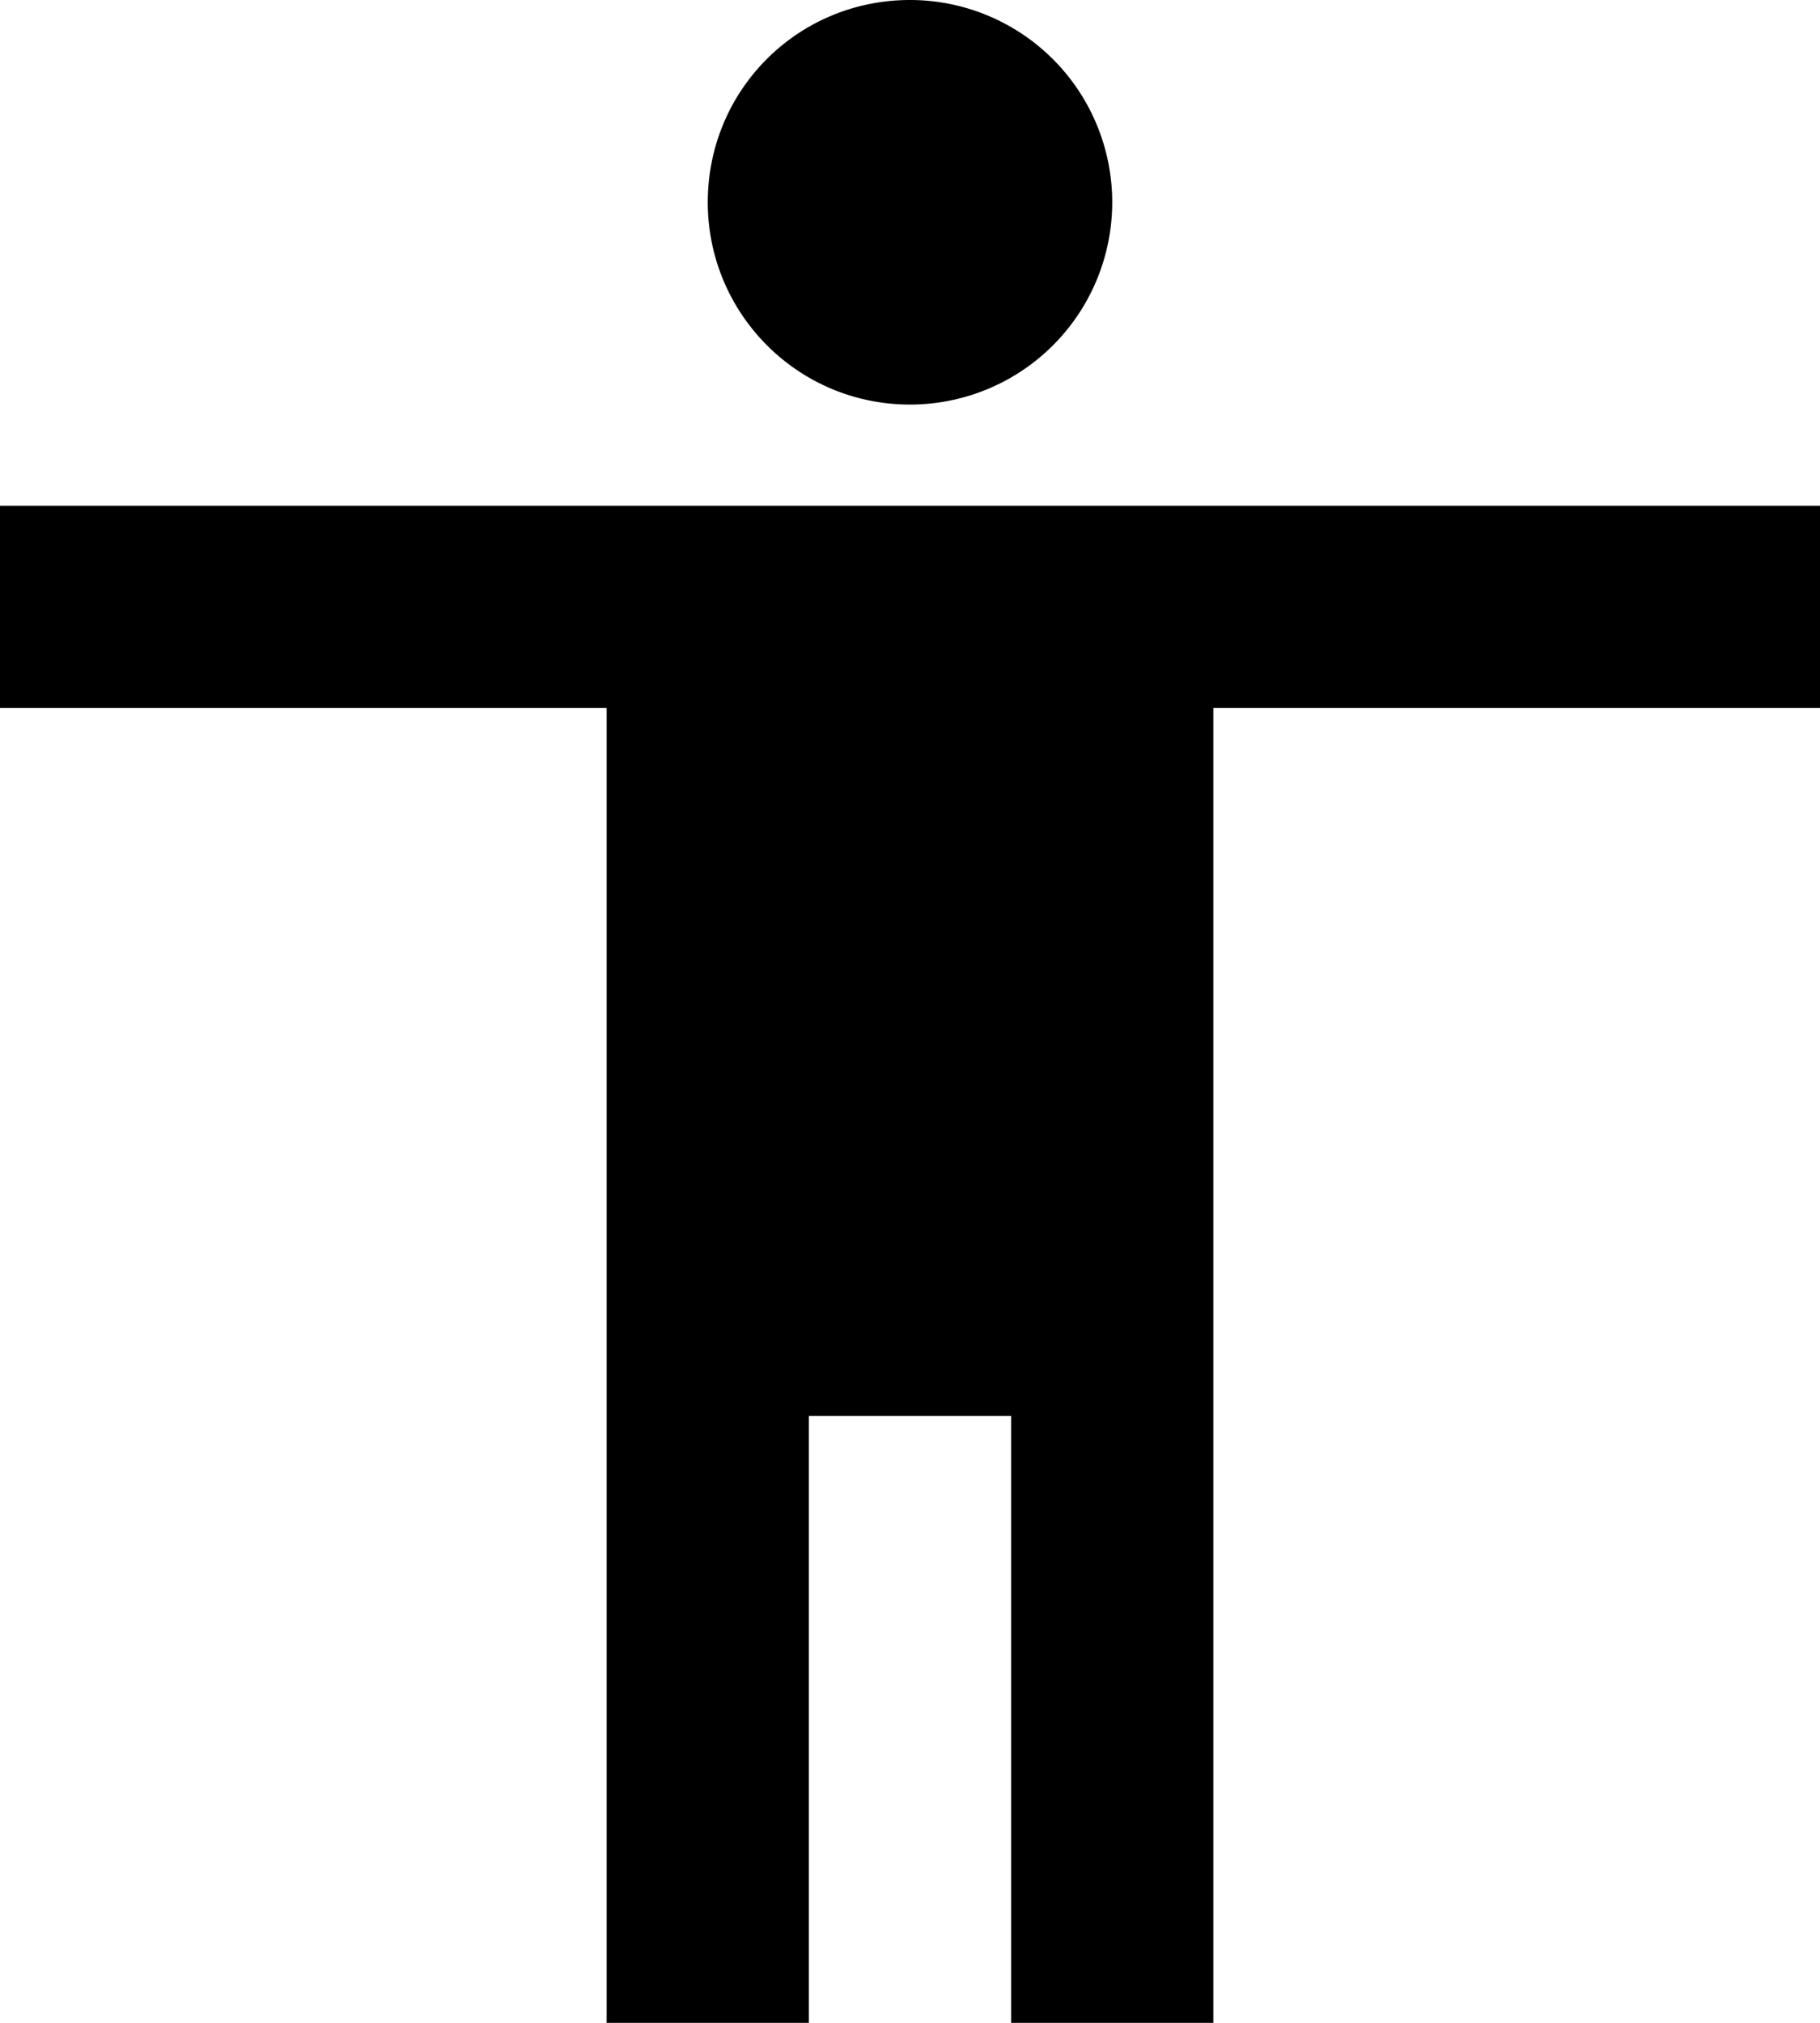 <?xml version="1.0" encoding="UTF-8" standalone="no"?>
<svg
   xmlns:dc="http://purl.org/dc/elements/1.1/"
   xmlns:cc="http://creativecommons.org/ns#"
   xmlns:rdf="http://www.w3.org/1999/02/22-rdf-syntax-ns#"
   xmlns:svg="http://www.w3.org/2000/svg"
   xmlns="http://www.w3.org/2000/svg"
   xmlns:sodipodi="http://sodipodi.sourceforge.net/DTD/sodipodi-0.dtd"
   xmlns:inkscape="http://www.inkscape.org/namespaces/inkscape"
   version="1.1"
   width="12.6"
   height="14"
   viewBox="0 0 12.6 14"
   id="svg865"
   sodipodi:docname="human.svg"
   inkscape:version="0.92.2 (unknown)">
  <defs
     id="defs869" />
  <sodipodi:namedview
     pagecolor="#ffffff"
     bordercolor="#666666"
     borderopacity="1"
     objecttolerance="10"
     gridtolerance="10"
     guidetolerance="10"
     inkscape:pageopacity="0"
     inkscape:pageshadow="2"
     inkscape:window-width="1920"
     inkscape:window-height="1056"
     id="namedview867"
     showgrid="false"
     inkscape:zoom="38.083333"
     inkscape:cx="9"
     inkscape:cy="10"
     inkscape:window-x="1366"
     inkscape:window-y="24"
     inkscape:window-maximized="1"
     inkscape:current-layer="svg865" />
  <path
     d="M 12.6,4.9 H 8.4 V 14 H 7 V 9.8 H 5.6 V 14 H 4.2 V 4.9 H 0 V 3.5 H 12.6 M 6.3,0 A 1.4,1.4 0 0 1 7.7,1.4 1.4,1.4 0 0 1 6.3,2.8 C 5.523,2.8 4.9,2.17 4.9,1.4 4.9,0.623 5.523,0 6.3,0 Z"
     id="path863"
     inkscape:connector-curvature="0"
     style="stroke-width:0.7;fill:#000000;fill-opacity:1" />
</svg>
